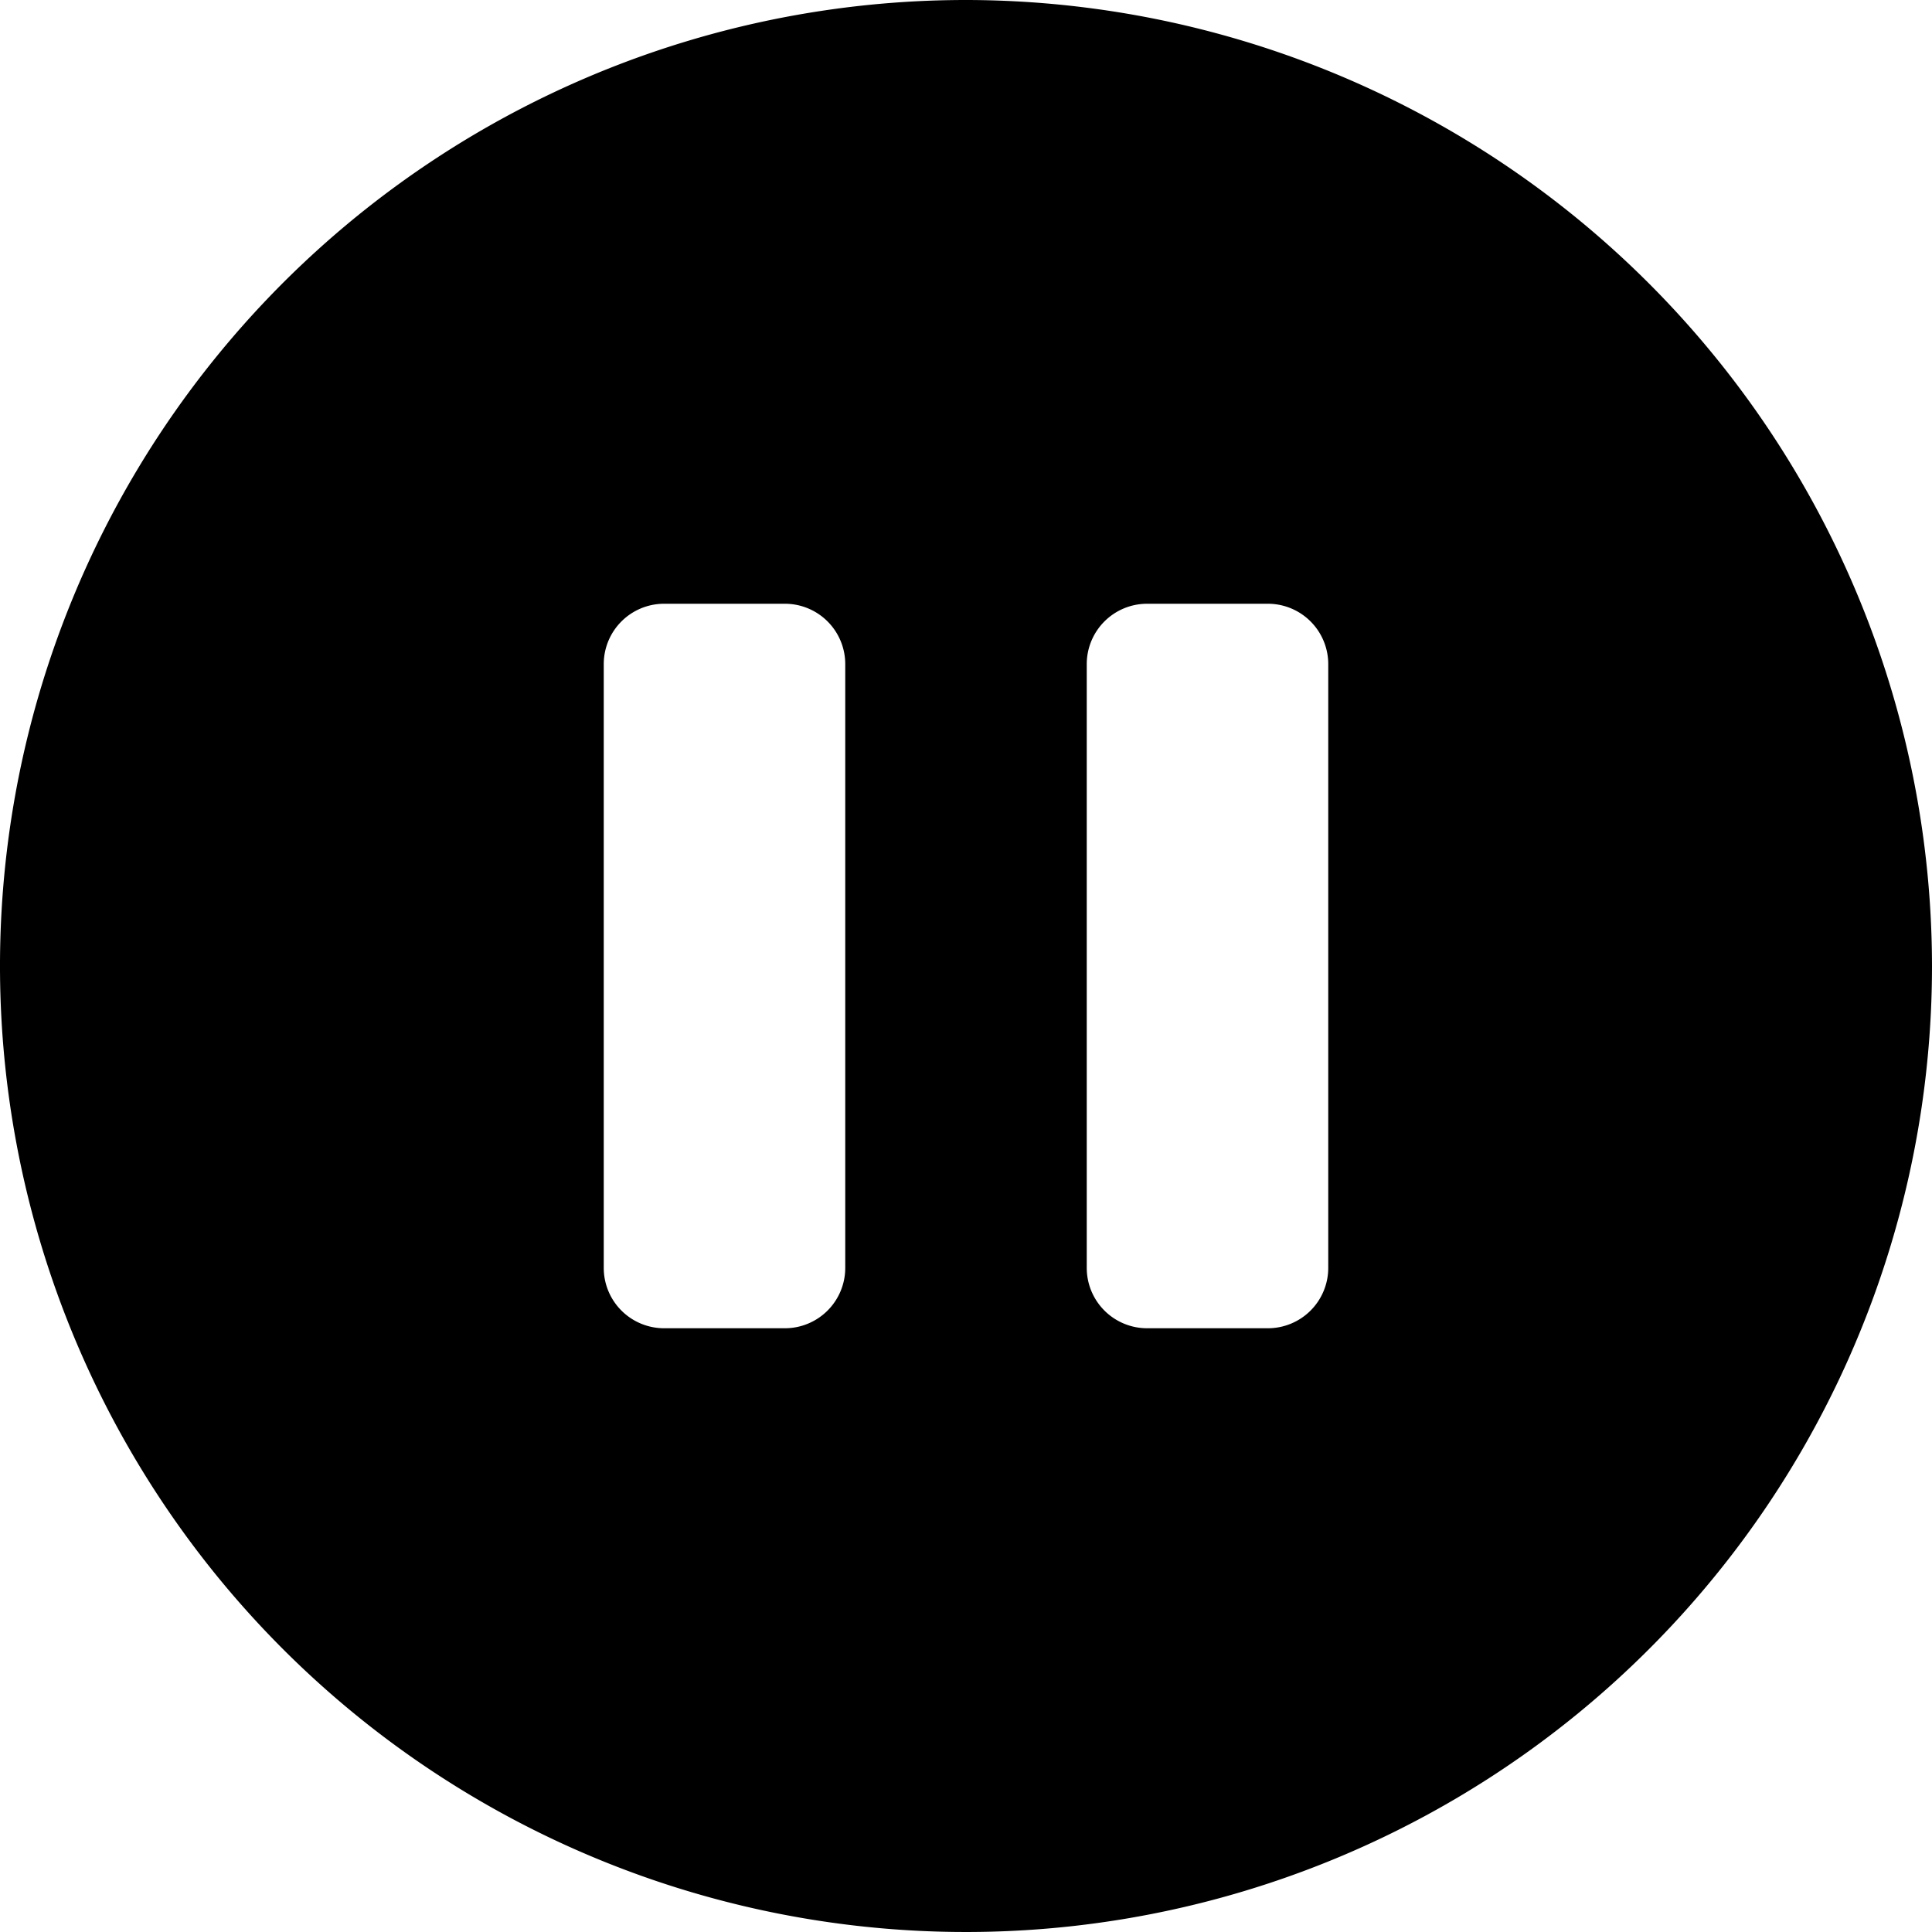 <svg id="Layer_1" data-name="Layer 1" xmlns="http://www.w3.org/2000/svg" width="16" height="16" viewBox="0 0 16 16"><path d="M8,0a8,8,0,1,0,8,8A8.009,8.009,0,0,0,8,0ZM7,10.5a.5.5,0,0,1-.5.5h-1a.5.5,0,0,1-.5-.5v-5A.5.5,0,0,1,5.5,5h1a.5.5,0,0,1,.5.5Zm4,0a.5.5,0,0,1-.5.5h-1a.5.5,0,0,1-.5-.5v-5A.5.5,0,0,1,9.5,5h1a.5.5,0,0,1,.5.5Z"/></svg>